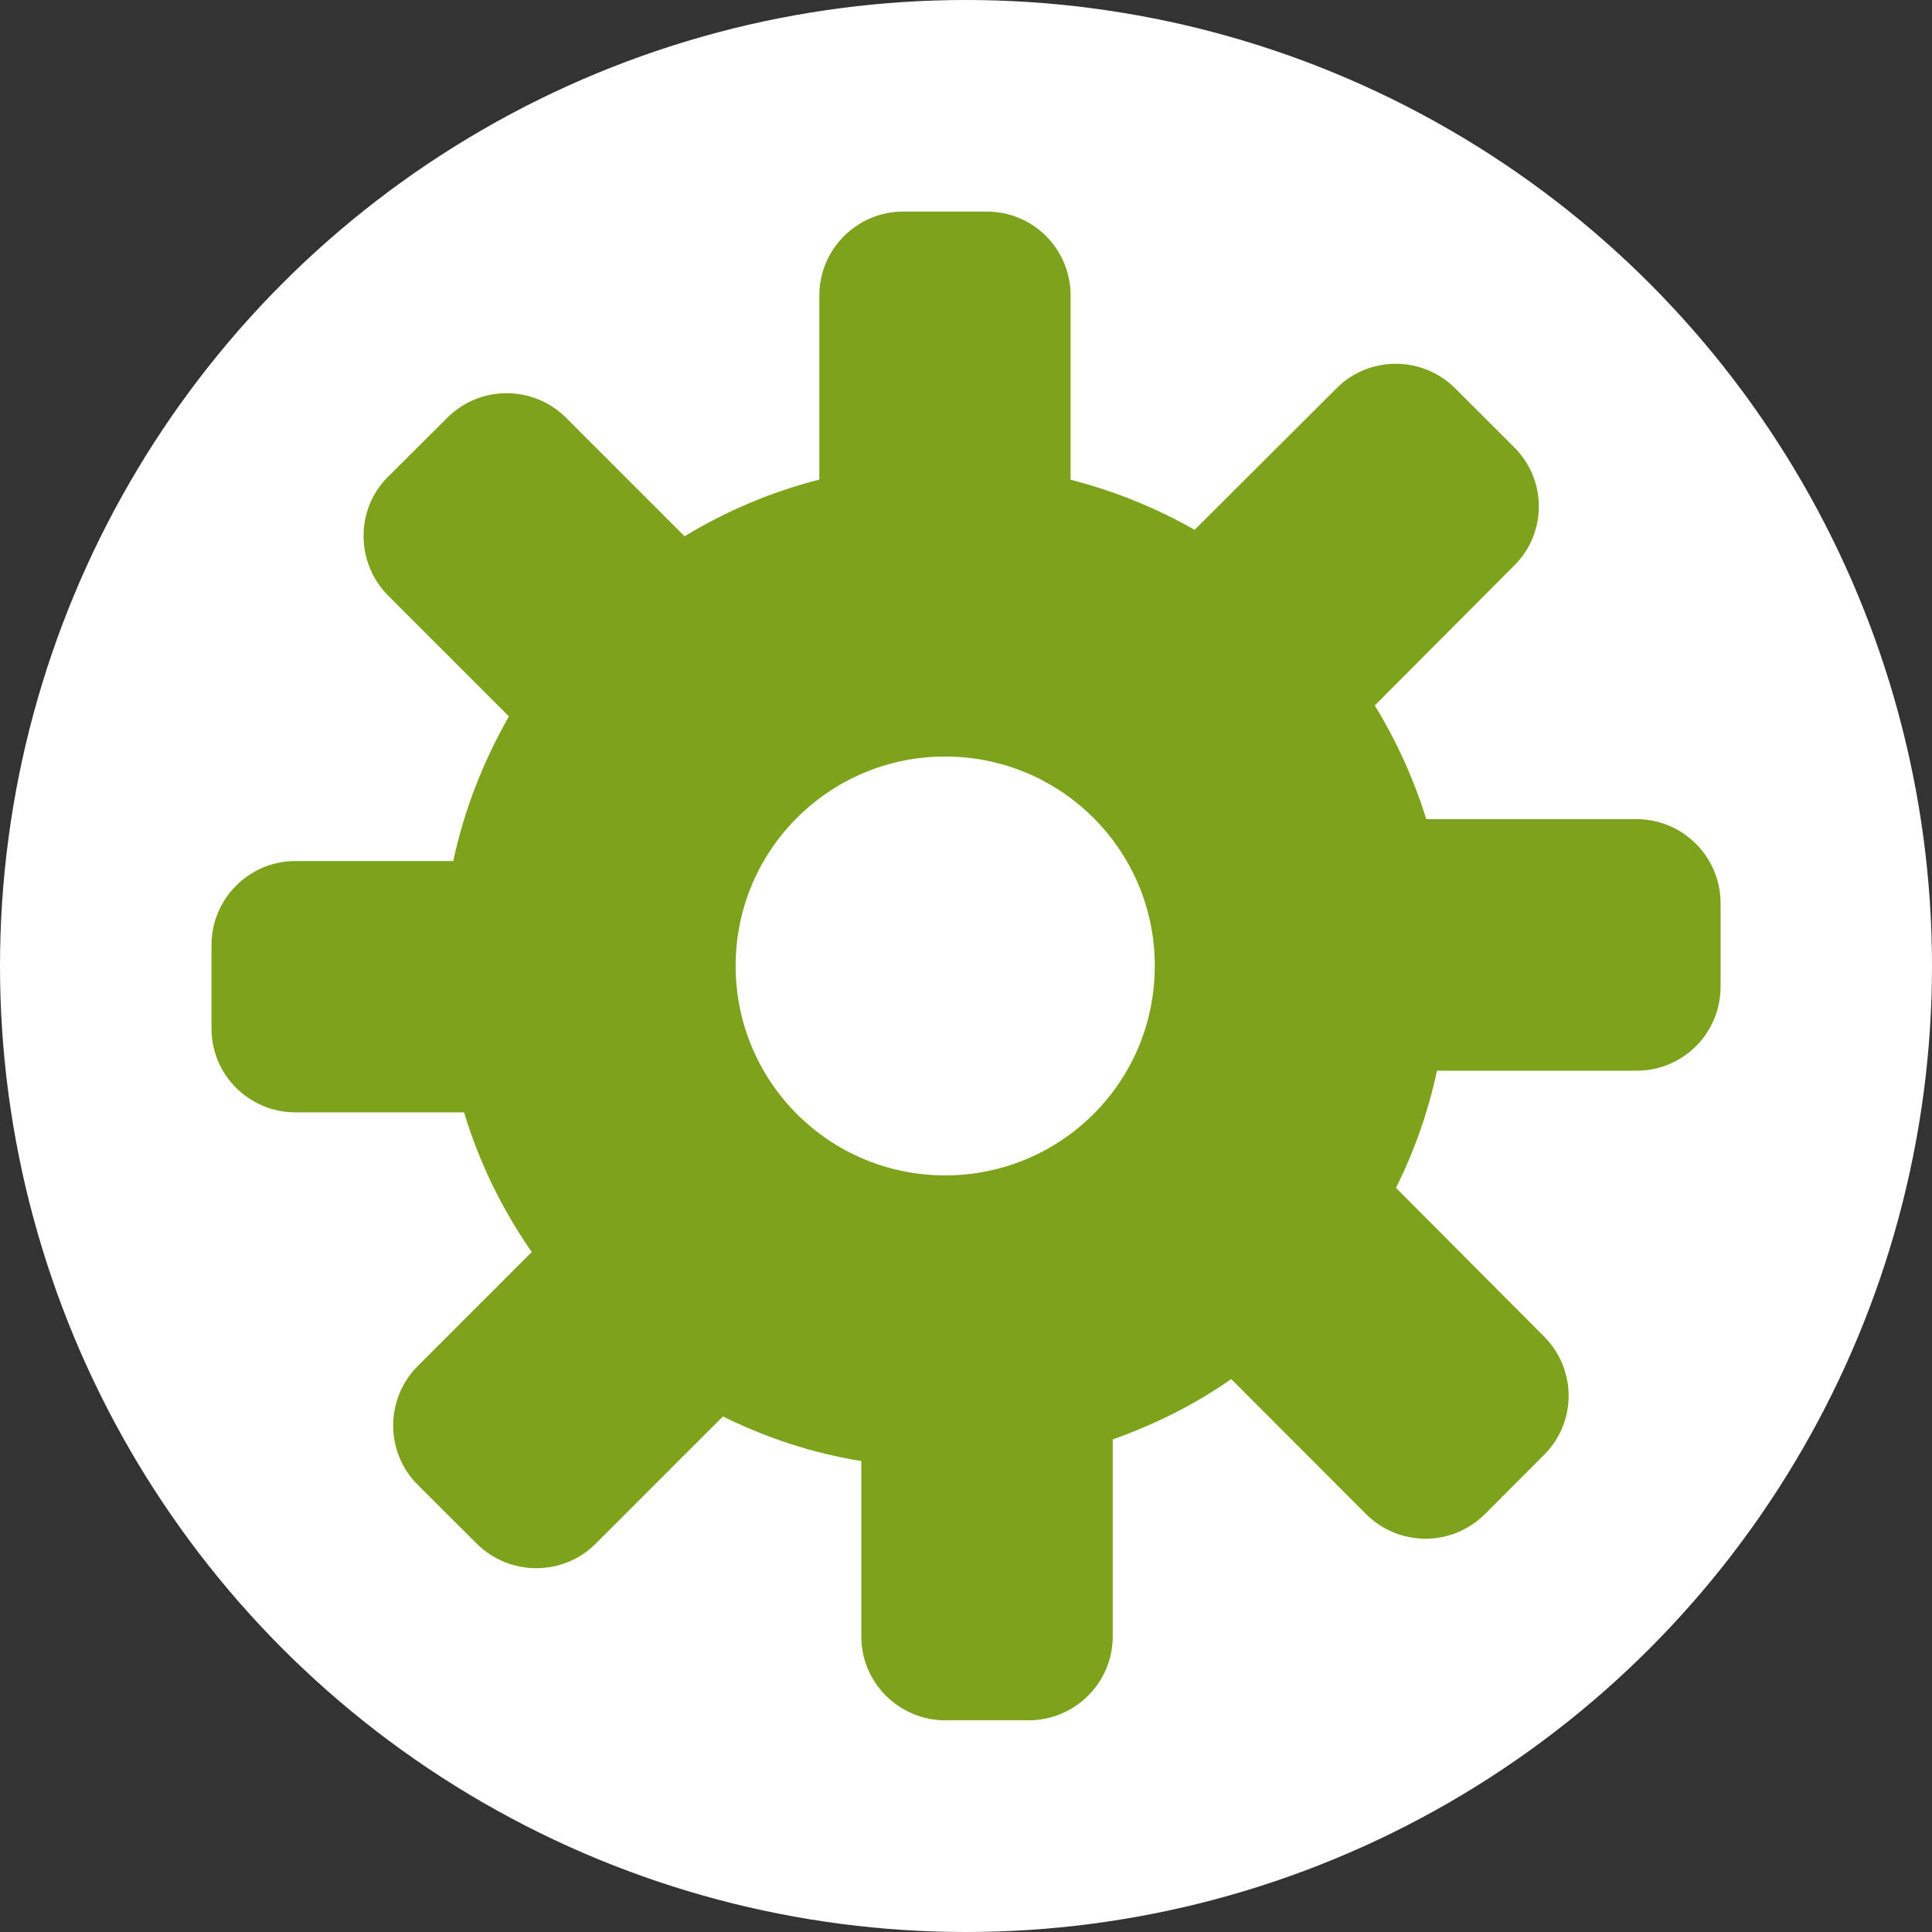 <?xml version="1.0" encoding="utf-8"?>
<!-- Generator: Adobe Illustrator 15.1.0, SVG Export Plug-In . SVG Version: 6.00 Build 0)  -->
<!DOCTYPE svg PUBLIC "-//W3C//DTD SVG 1.1//EN" "http://www.w3.org/Graphics/SVG/1.1/DTD/svg11.dtd">
<svg version="1.1" id="Calque_1" xmlns="http://www.w3.org/2000/svg" xmlns:xlink="http://www.w3.org/1999/xlink" x="0px" y="0px"
	 width="21px" height="21px" viewBox="0 0 21 21" enable-background="new 0 0 21 21" xml:space="preserve">
<rect x="0" y="0" width="21" height="21" fill="#333333" stroke="none"/>
<g>
	<circle fill="#FFFFFF" cx="10.5" cy="10.5" r="10.5"/>
</g>
<g>
	<g>
		<path fill="#7DA21B" d="M17.788,8.904h-2.285c-0.136-0.438-0.325-0.852-0.56-1.236l1.515-1.52c0.358-0.354,0.358-0.932,0-1.287
			L15.816,4.22c-0.357-0.355-0.934-0.354-1.288,0l-1.543,1.539c-0.416-0.237-0.867-0.421-1.348-0.545V3.211
			c0-0.502-0.405-0.911-0.91-0.911H9.816c-0.501,0-0.91,0.409-0.91,0.911v2.002C8.383,5.346,7.893,5.555,7.441,5.829L6.152,4.54
			c-0.355-0.354-0.935-0.355-1.289,0L4.216,5.184c-0.355,0.354-0.351,0.934,0.003,1.29l1.313,1.313
			C5.254,8.272,5.046,8.801,4.927,9.359H3.212c-0.504,0-0.913,0.409-0.913,0.912v0.911c0,0.501,0.409,0.909,0.913,0.909h1.832
			c0.166,0.549,0.416,1.058,0.736,1.518l-1.239,1.239c-0.356,0.356-0.356,0.936-0.002,1.29l0.644,0.642
			c0.358,0.354,0.936,0.354,1.291,0l1.384-1.384c0.467,0.231,0.973,0.399,1.504,0.485v1.906c0,0.503,0.408,0.91,0.911,0.912h0.91
			c0.503-0.002,0.912-0.409,0.912-0.912v-2.141c0.458-0.163,0.894-0.38,1.288-0.656l1.466,1.468c0.357,0.356,0.933,0.356,1.291,0
			l0.643-0.644c0.357-0.354,0.357-0.932-0.003-1.29l-1.606-1.612c0.197-0.397,0.35-0.824,0.445-1.274h2.17
			c0.505,0,0.912-0.406,0.913-0.912V9.815C18.7,9.313,18.293,8.904,17.788,8.904z M10.273,12.776c-1.257,0-2.277-1.016-2.277-2.278
			c0-1.258,1.02-2.275,2.277-2.275c1.259,0,2.279,1.017,2.279,2.275C12.553,11.761,11.532,12.776,10.273,12.776z"/>
	</g>
</g>
</svg>
